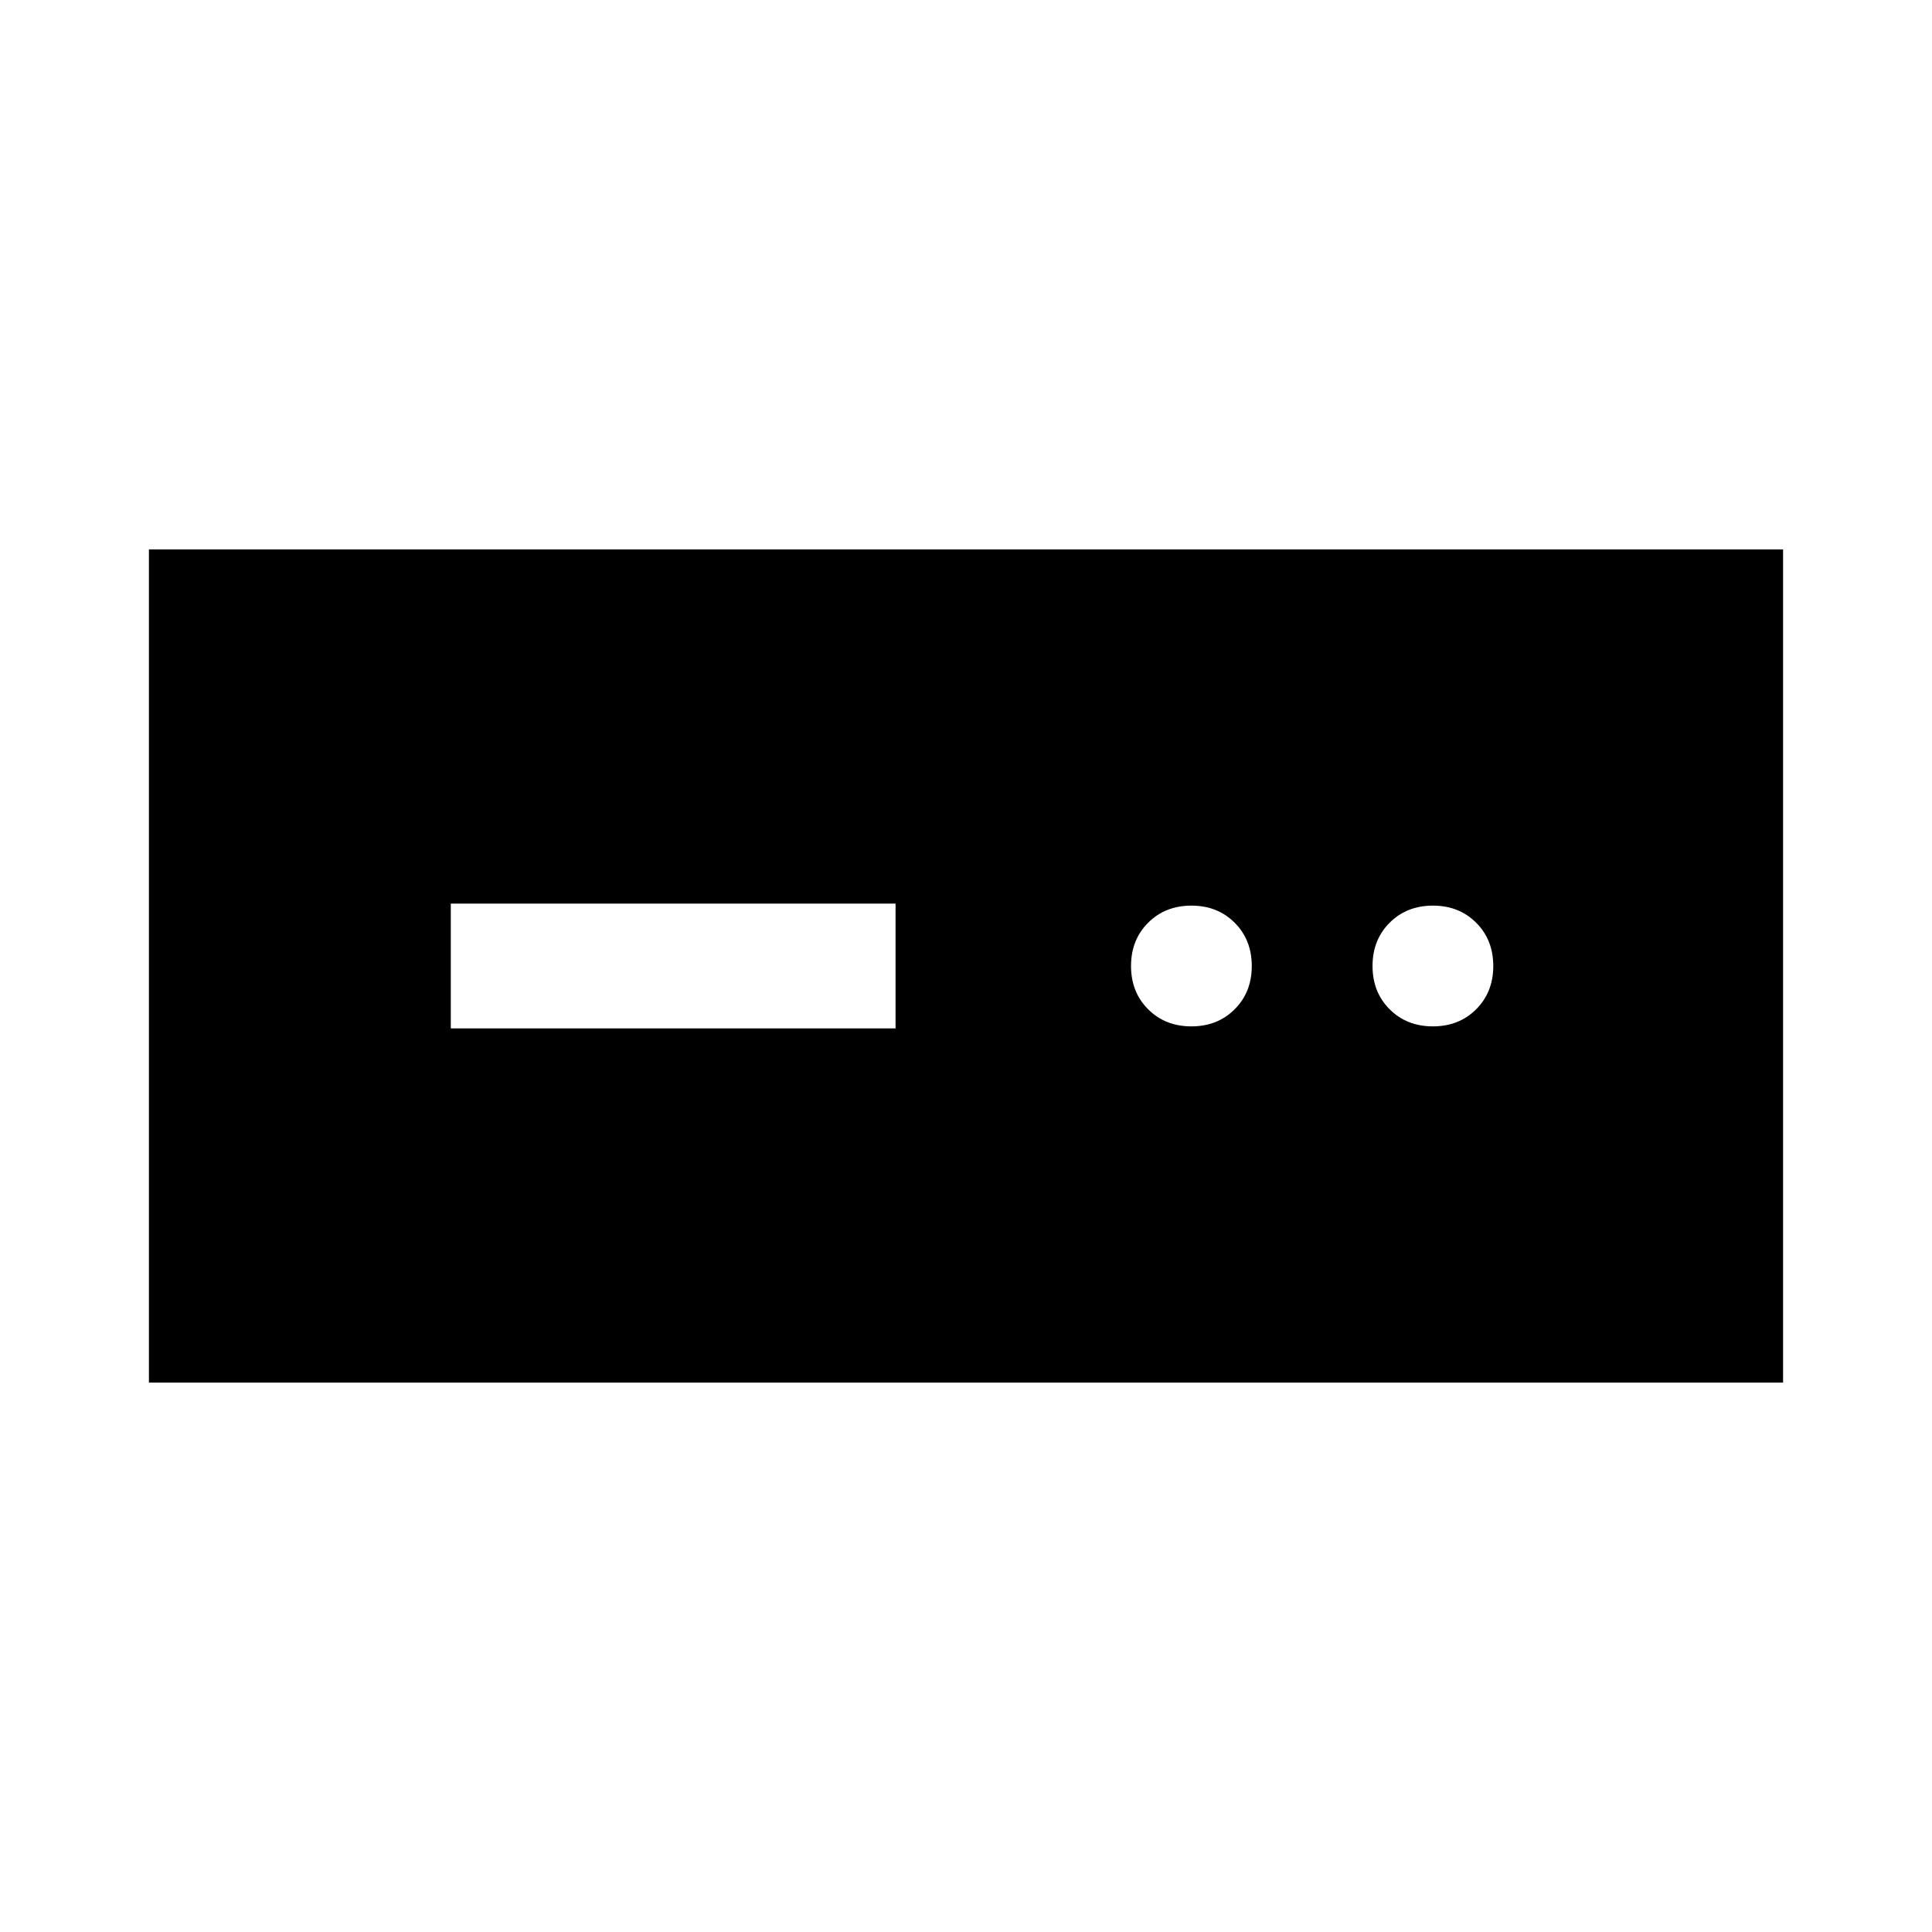 <svg xmlns="http://www.w3.org/2000/svg" width="48" height="48"><path d="M3.7 34.35v-20.7h40.6v20.7zm7.5-8.8h11.05v-3.1H11.2zm18.4-.05q.65 0 1.075-.425.425-.425.425-1.075 0-.65-.425-1.075-.425-.425-1.075-.425-.65 0-1.075.425Q28.1 23.35 28.1 24q0 .65.425 1.075.425.425 1.075.425zm6 0q.65 0 1.075-.425.425-.425.425-1.075 0-.65-.425-1.075-.425-.425-1.075-.425-.65 0-1.075.425Q34.1 23.35 34.1 24q0 .65.425 1.075.425.425 1.075.425z"/></svg>